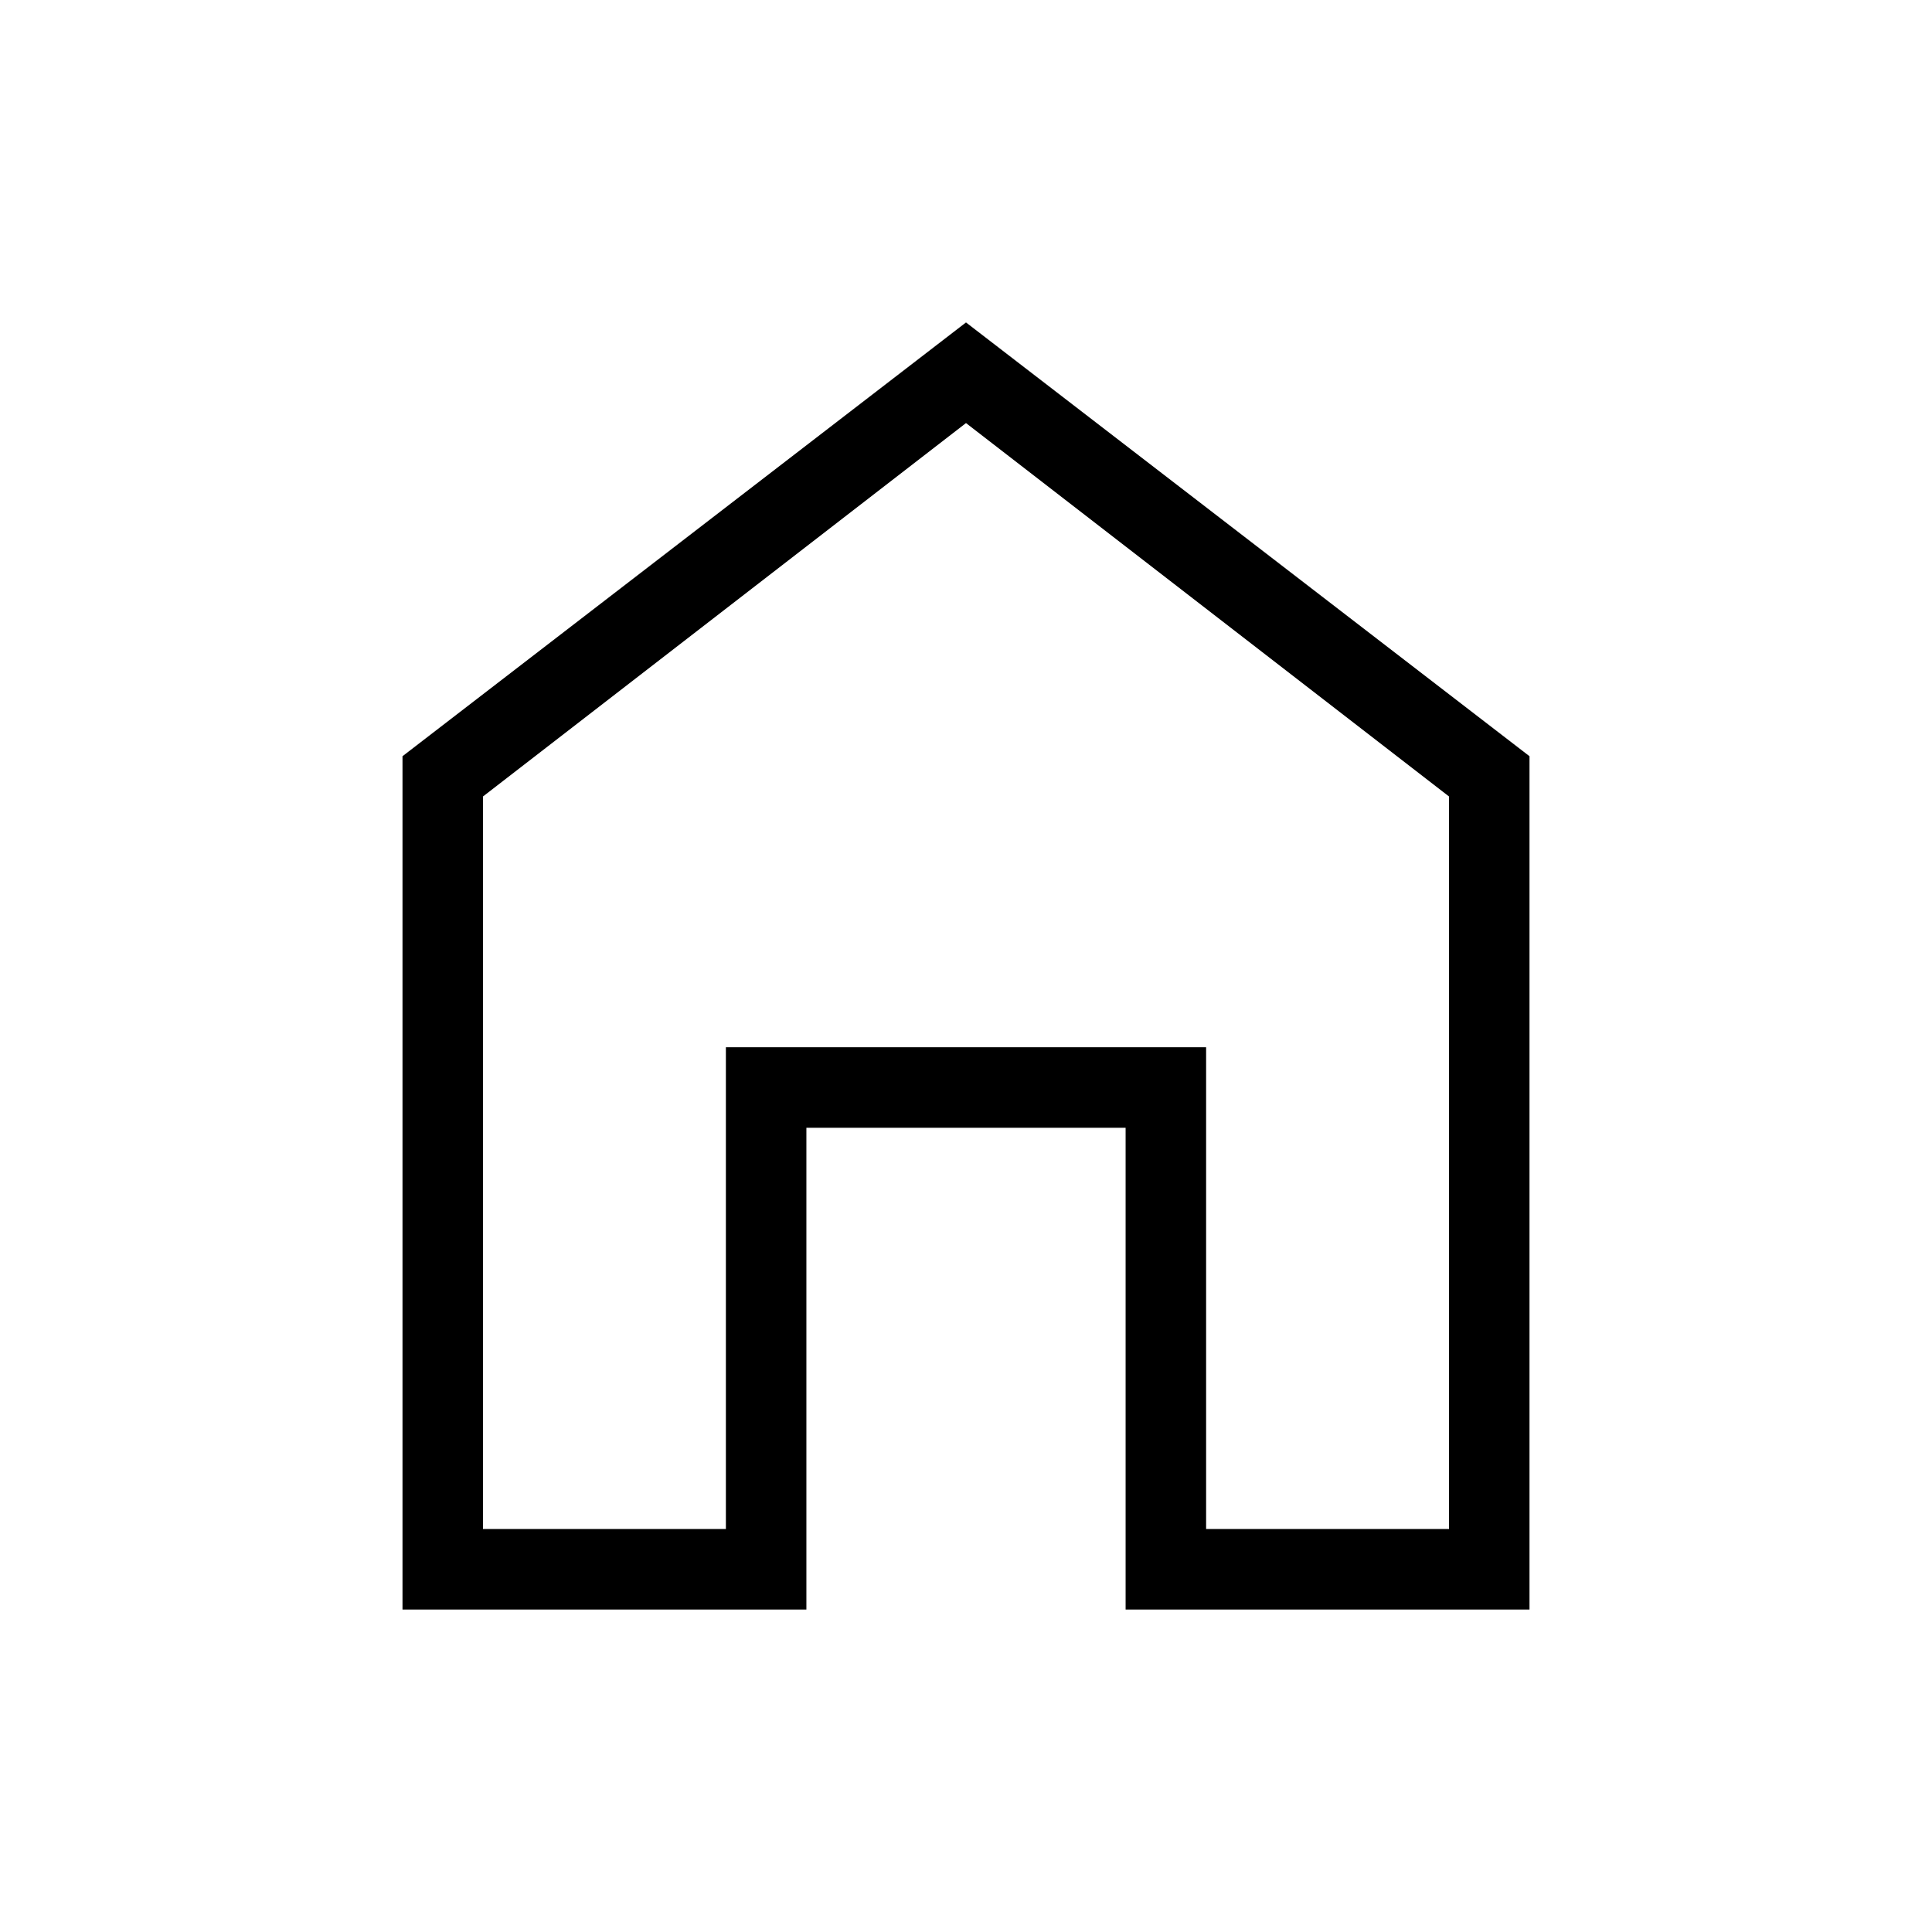 <?xml version="1.0" encoding="UTF-8" standalone="no"?>
<!-- Created with Inkscape (http://www.inkscape.org/) -->
<svg xmlns="http://www.w3.org/2000/svg" xmlns:svg="http://www.w3.org/2000/svg" width="48" height="48" viewBox="0 0 48 48" version="1.1" id="svg1" xml:space="preserve">
  <defs id="defs1"/>
  <g id="LightThemeEnabledLayer" style="display:inline">
    <g style="fill:#000000;stroke-width:0.5" id="g1" transform="matrix(0.05,0,0,0.05,0,47.788)">
      <path d="M 240,-196 H 360.69 V -435.38 H 599.31 V -196 H 720 V -560 L 480,-745.54 240,-560 Z m -40,40 V -580 L 480,-795.54 760,-580 v 424 H 559.31 V -395.38 H 400.69 V -156 Z" id="path1" style="stroke-width:0.5"/>
    </g>
  </g>
</svg>
